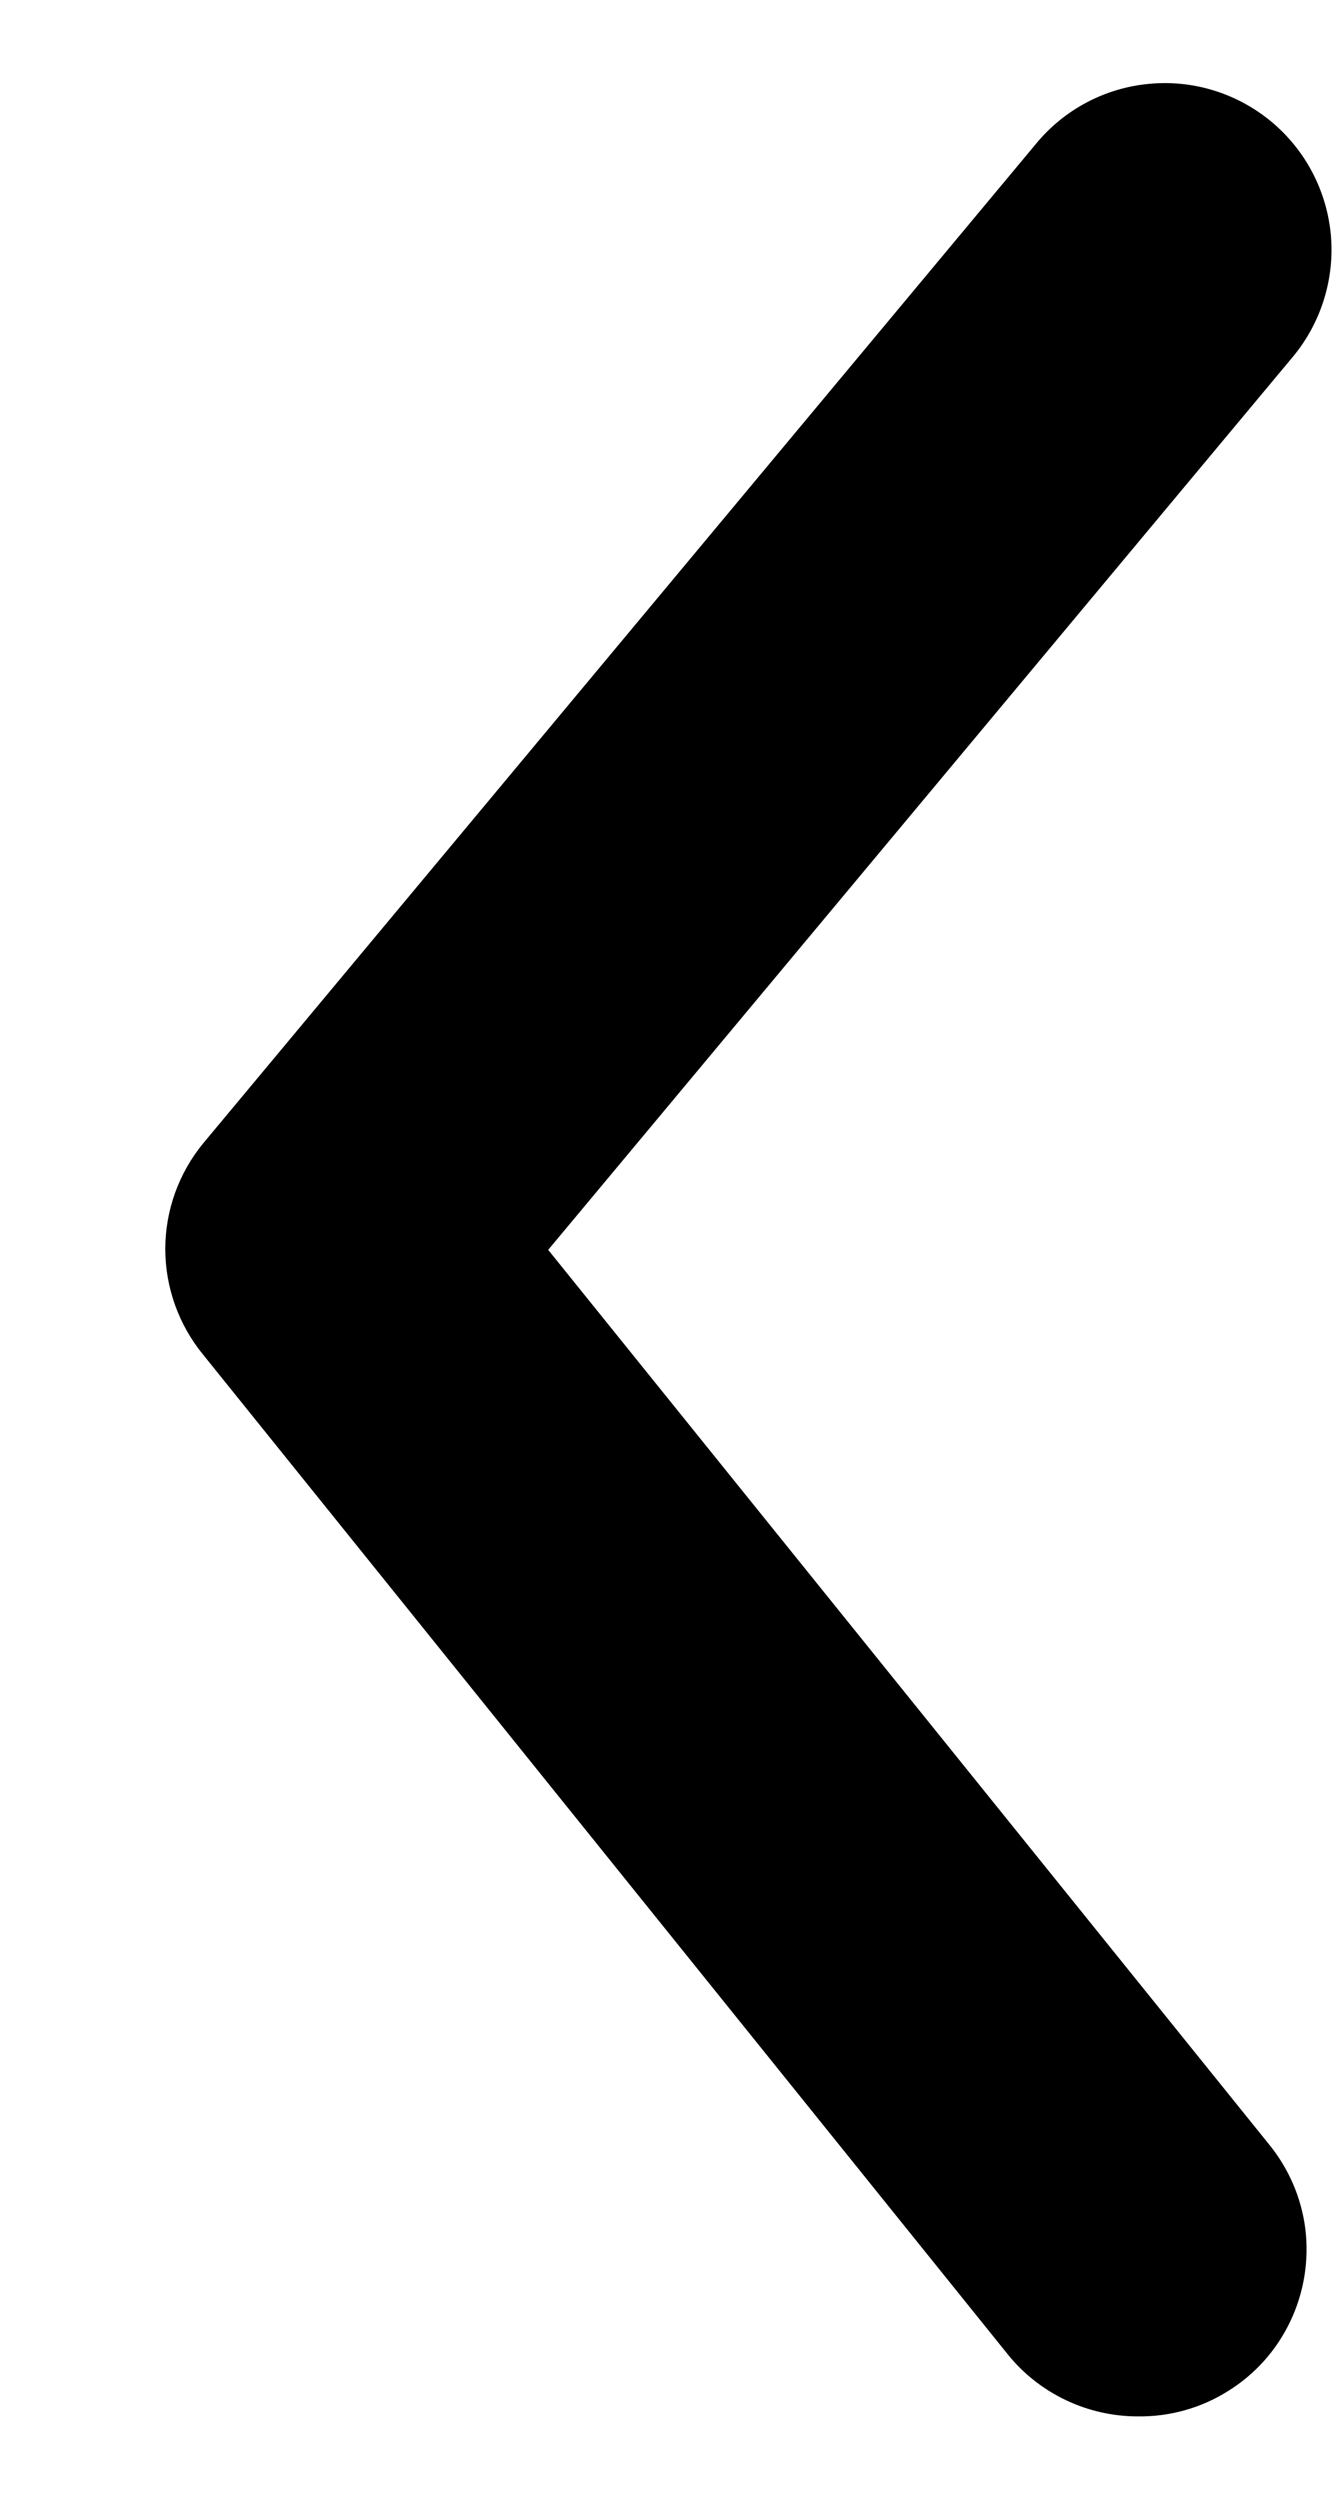 <svg width="8" height="15" viewBox="0 0 8 15" fill="none" xmlns="http://www.w3.org/2000/svg">
<path d="M6.83 14.5C6.68 14.5 6.533 14.467 6.398 14.403C6.263 14.339 6.144 14.246 6.05 14.13L1.22 8.13C1.073 7.951 0.992 7.726 0.992 7.495C0.992 7.263 1.073 7.039 1.22 6.86L6.22 0.86C6.389 0.656 6.633 0.527 6.898 0.503C7.162 0.478 7.425 0.56 7.63 0.73C7.834 0.9 7.962 1.143 7.987 1.408C8.011 1.672 7.929 1.936 7.76 2.14L3.29 7.5L7.61 12.86C7.732 13.007 7.81 13.185 7.834 13.375C7.857 13.564 7.826 13.757 7.744 13.929C7.662 14.102 7.533 14.247 7.37 14.348C7.208 14.45 7.021 14.502 6.83 14.5Z" fill="black"/>
</svg>
